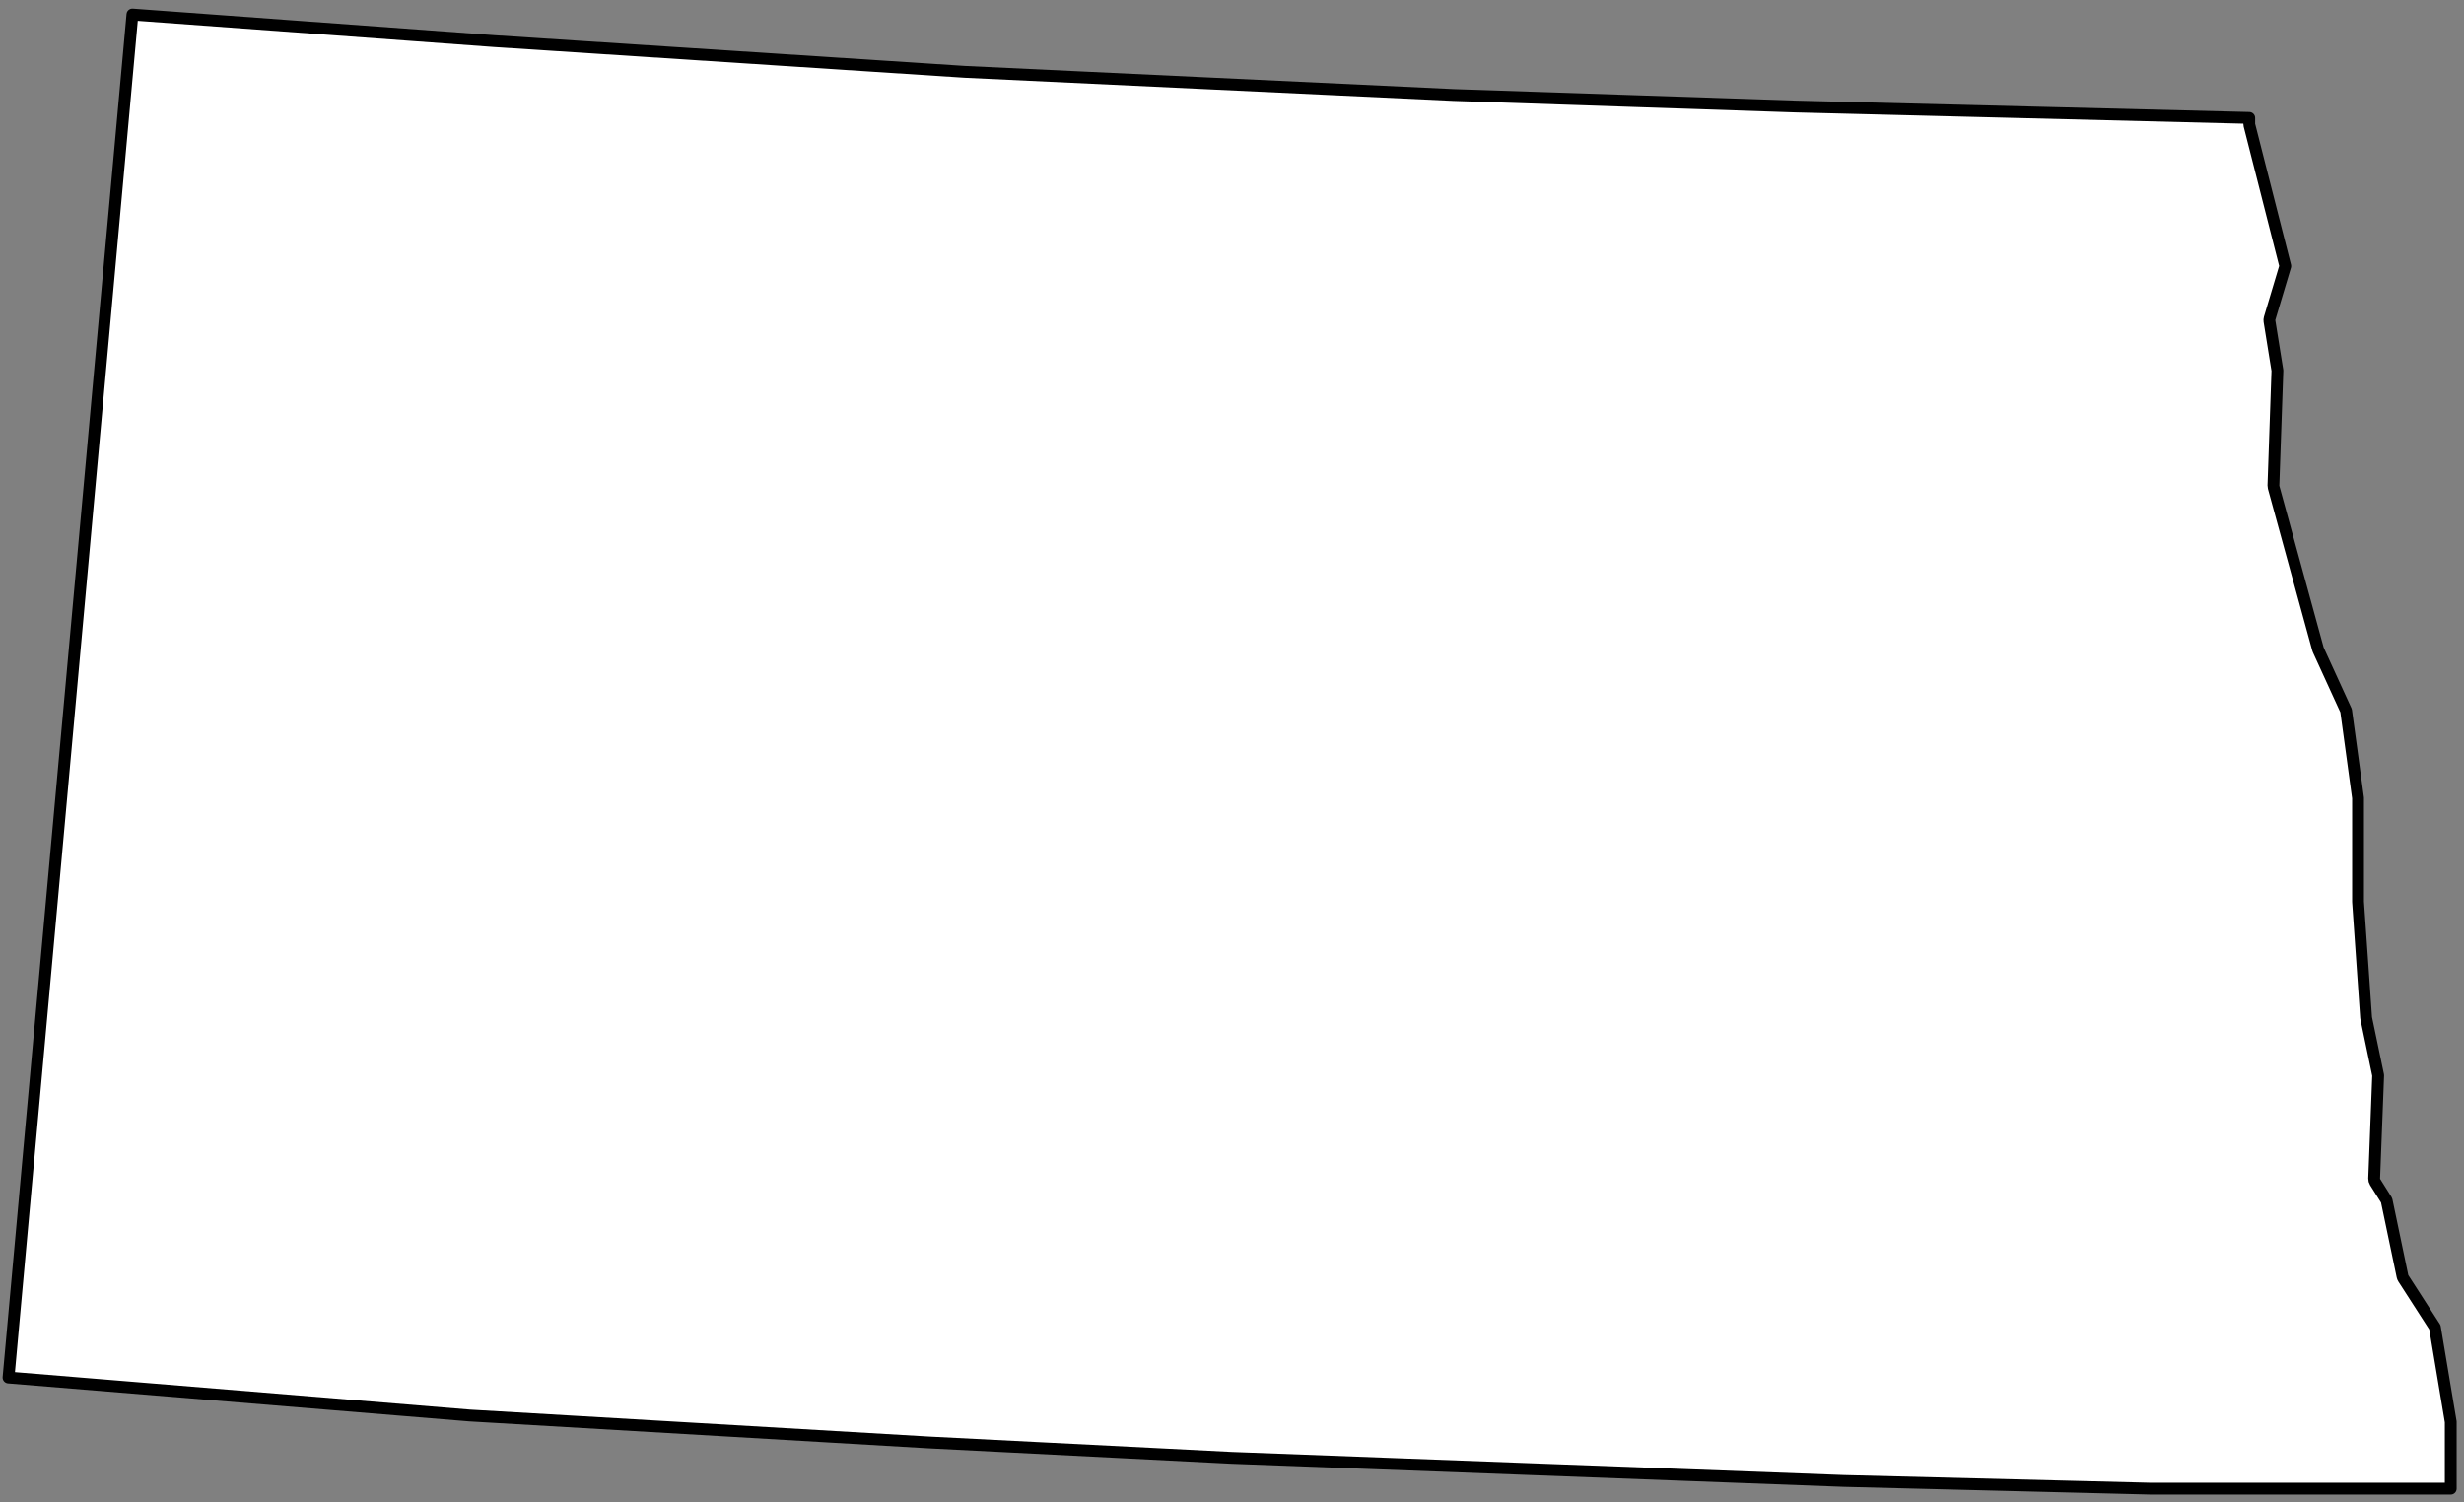 <svg width="146" height="89" viewBox="0 0 146 89" fill="none" xmlns="http://www.w3.org/2000/svg">
<rect x="0" y="0" width="146" height="89" fill="#808080" stroke="none"/>
<path d="M133.274 7.331C133.274 7.36 133.277 7.389 133.284 7.418L135.41 15.766L134.482 18.868C134.467 18.919 134.464 18.972 134.472 19.024L134.944 21.956L134.707 28.767C134.706 28.803 134.71 28.838 134.719 28.872L137.346 38.456C137.351 38.474 137.357 38.492 137.365 38.509L139.015 42.112L139.722 47.286V53.423C139.722 53.431 139.722 53.439 139.723 53.447L140.2 60.292C140.201 60.308 140.204 60.324 140.207 60.34L140.914 63.72L140.677 69.838C140.675 69.908 140.693 69.978 140.731 70.037L141.414 71.125L142.356 75.627C142.365 75.669 142.381 75.709 142.404 75.745L144.276 78.651L145.214 84.255V88.211H127.419H127.414L109.277 87.755L109.273 87.755L91.127 87.071L72.982 86.386L72.977 86.386L55.073 85.474L55.071 85.474L27.856 83.877L27.848 83.877L0.505 81.625L7.846 0.86L29.235 2.432L29.238 2.433L57.179 4.258L57.179 4.258L57.185 4.258L86.082 5.627L86.087 5.628L106.387 6.312L106.39 6.312L133.274 6.988V7.331Z" fill="white" stroke="black" stroke-width="0.7" stroke-linecap="round" stroke-linejoin="round"/>
</svg>
